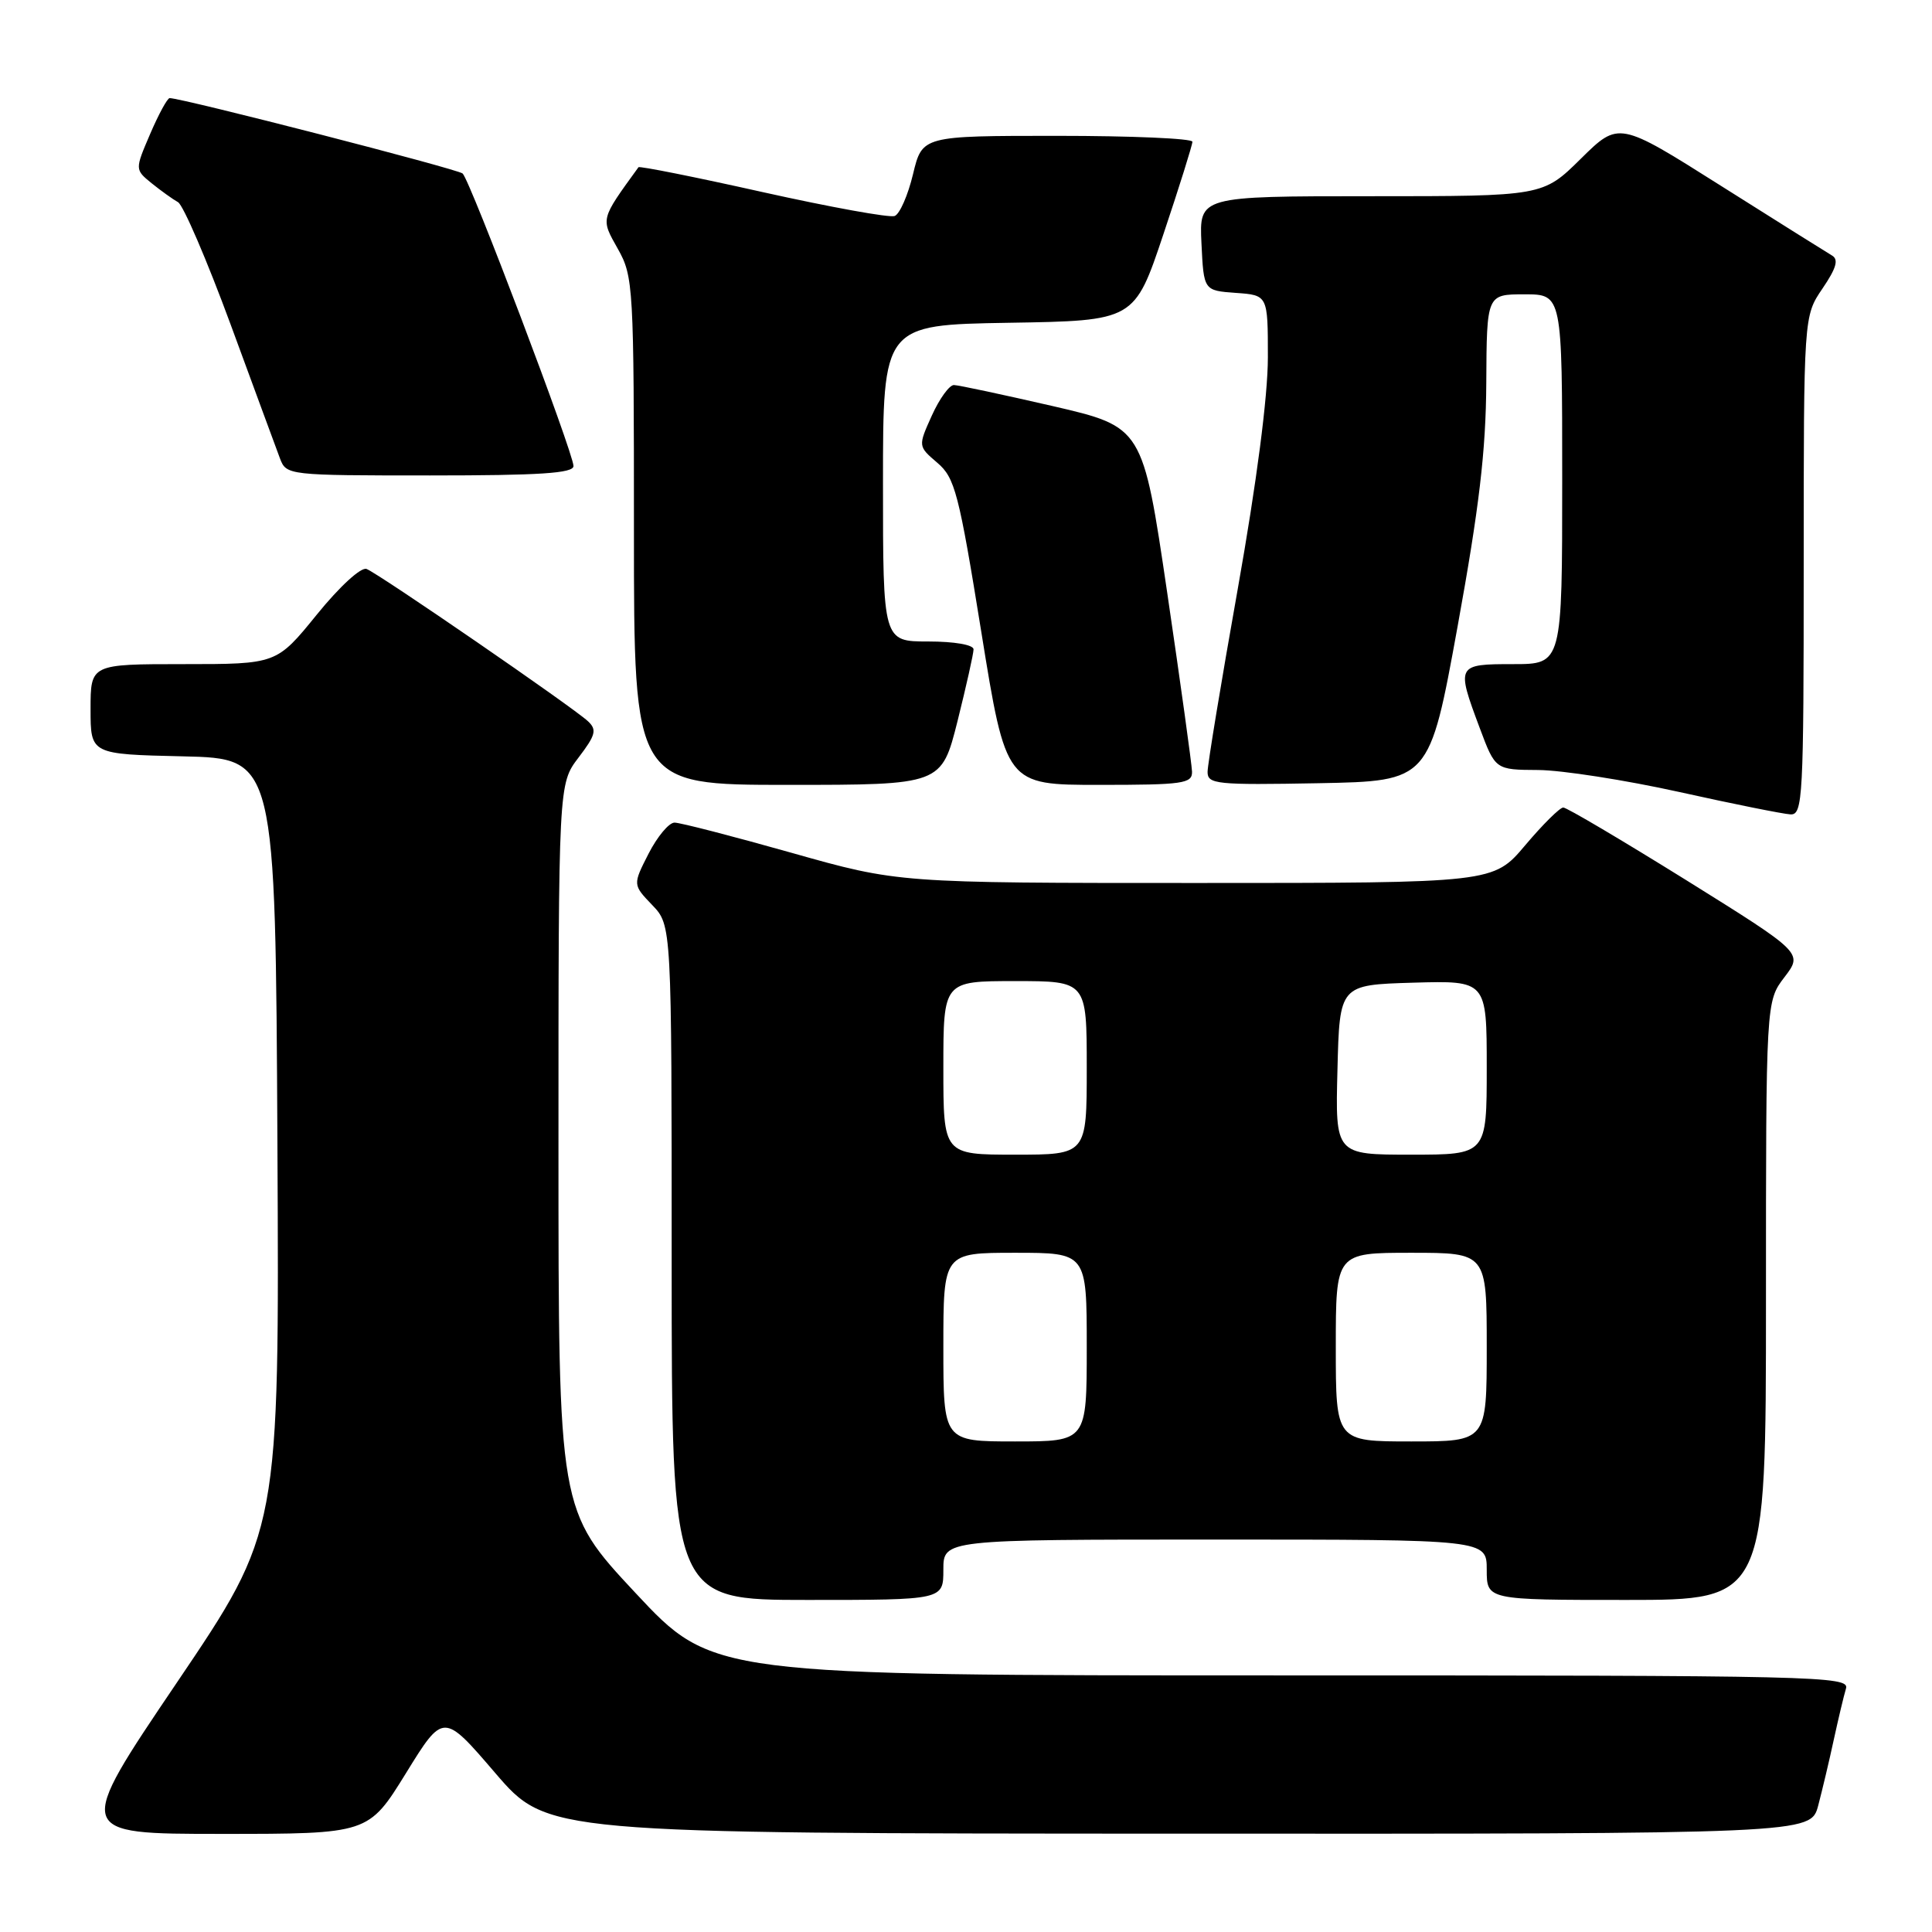 <?xml version="1.0" encoding="UTF-8" standalone="no"?>
<!DOCTYPE svg PUBLIC "-//W3C//DTD SVG 1.1//EN" "http://www.w3.org/Graphics/SVG/1.1/DTD/svg11.dtd" >
<svg xmlns="http://www.w3.org/2000/svg" xmlns:xlink="http://www.w3.org/1999/xlink" version="1.1" viewBox="0 0 256 256">
 <g >
 <path fill="currentColor"
d=" M 53.79 234.96 C 58.75 226.92 58.75 226.92 65.62 234.93 C 72.50 242.94 72.50 242.94 156.21 242.97 C 239.92 243.00 239.92 243.00 240.92 239.25 C 241.46 237.19 242.40 233.25 242.99 230.50 C 243.59 227.75 244.31 224.71 244.60 223.75 C 245.11 222.09 241.08 222.00 169.77 222.00 C 94.41 222.00 94.41 222.00 84.21 211.08 C 74.00 200.15 74.00 200.15 74.00 152.01 C 74.00 103.87 74.00 103.87 76.66 100.38 C 78.93 97.40 79.12 96.70 77.91 95.57 C 75.98 93.75 50.17 76.00 48.57 75.39 C 47.84 75.11 45.00 77.71 41.97 81.45 C 36.65 88.00 36.65 88.00 24.33 88.00 C 12.00 88.00 12.00 88.00 12.00 93.97 C 12.00 99.94 12.00 99.94 24.25 100.22 C 36.50 100.50 36.50 100.50 36.76 151.68 C 37.02 202.86 37.02 202.86 23.45 222.93 C 9.88 243.00 9.88 243.00 29.35 243.00 C 48.82 243.00 48.82 243.00 53.79 234.96 Z  M 125.00 208.00 C 125.00 204.00 125.00 204.00 161.00 204.00 C 197.00 204.00 197.00 204.00 197.00 208.00 C 197.00 212.00 197.00 212.00 215.50 212.00 C 234.00 212.00 234.00 212.00 234.00 172.34 C 234.00 132.69 234.00 132.69 236.45 129.48 C 238.90 126.27 238.90 126.27 223.44 116.63 C 214.93 111.34 207.60 107.00 207.14 107.00 C 206.69 107.00 204.42 109.25 202.10 112.00 C 197.88 117.00 197.88 117.00 158.46 117.00 C 119.03 117.00 119.03 117.00 104.88 113.00 C 97.09 110.80 90.12 109.00 89.38 109.00 C 88.64 109.00 87.10 110.85 85.94 113.11 C 83.84 117.23 83.84 117.23 86.42 119.92 C 89.00 122.61 89.00 122.61 89.00 167.30 C 89.00 212.00 89.00 212.00 107.00 212.00 C 125.00 212.00 125.00 212.00 125.00 208.00 Z  M 239.00 74.95 C 239.00 41.89 239.00 41.89 241.49 38.23 C 243.33 35.52 243.66 34.38 242.74 33.85 C 242.06 33.45 235.43 29.29 228.00 24.60 C 214.50 16.07 214.50 16.07 209.47 21.03 C 204.44 26.00 204.44 26.00 181.67 26.00 C 158.90 26.00 158.90 26.00 159.20 32.25 C 159.50 38.50 159.50 38.50 163.75 38.81 C 168.00 39.11 168.00 39.11 168.00 47.34 C 168.00 52.52 166.52 63.90 164.01 78.03 C 161.81 90.39 160.01 101.30 160.01 102.28 C 160.00 103.91 161.18 104.03 174.71 103.78 C 189.41 103.50 189.41 103.50 193.14 83.00 C 196.00 67.26 196.89 59.77 196.94 50.75 C 197.00 39.00 197.00 39.00 202.00 39.00 C 207.00 39.00 207.00 39.00 207.00 63.50 C 207.00 88.00 207.00 88.00 200.50 88.00 C 193.00 88.00 192.94 88.10 196.07 96.46 C 198.14 102.00 198.14 102.00 203.82 102.03 C 206.94 102.05 215.35 103.36 222.50 104.94 C 229.65 106.53 236.29 107.86 237.25 107.91 C 238.88 107.99 239.00 105.79 239.00 74.95 Z  M 126.88 95.54 C 128.04 90.88 129.00 86.61 129.00 86.04 C 129.00 85.44 126.47 85.00 123.00 85.00 C 117.00 85.00 117.00 85.00 117.00 64.02 C 117.00 43.05 117.00 43.05 133.66 42.77 C 150.32 42.50 150.32 42.50 154.16 31.03 C 156.27 24.73 158.00 19.21 158.00 18.78 C 158.00 18.35 149.94 18.00 140.10 18.00 C 122.20 18.00 122.20 18.00 120.98 23.08 C 120.31 25.87 119.22 28.36 118.55 28.62 C 117.88 28.88 110.02 27.45 101.08 25.46 C 92.15 23.46 84.73 21.98 84.60 22.16 C 79.52 29.17 79.59 28.92 81.87 32.98 C 83.93 36.64 84.00 37.93 84.00 70.39 C 84.00 104.00 84.00 104.00 104.38 104.00 C 124.75 104.00 124.75 104.00 126.88 95.54 Z  M 157.95 102.25 C 157.92 101.29 156.44 90.61 154.66 78.53 C 151.42 56.57 151.42 56.57 139.46 53.80 C 132.88 52.29 127.01 51.03 126.40 51.02 C 125.80 51.01 124.48 52.83 123.47 55.07 C 121.64 59.13 121.64 59.13 124.20 61.32 C 126.53 63.31 127.05 65.28 130.03 83.75 C 133.30 104.00 133.30 104.00 145.65 104.00 C 156.77 104.00 157.99 103.83 157.95 102.25 Z  M 75.99 61.75 C 75.98 60.01 62.29 23.87 61.30 22.99 C 60.63 22.39 24.14 13.00 22.48 13.00 C 22.18 13.00 21.02 15.13 19.90 17.74 C 17.87 22.47 17.87 22.47 20.09 24.28 C 21.32 25.27 22.89 26.40 23.59 26.79 C 24.28 27.18 27.42 34.47 30.56 43.00 C 33.69 51.53 36.64 59.51 37.10 60.75 C 37.94 62.97 38.16 63.00 56.98 63.00 C 71.53 63.00 76.00 62.71 75.99 61.75 Z  M 125.00 178.50 C 125.00 166.00 125.00 166.00 134.50 166.00 C 144.00 166.00 144.00 166.00 144.00 178.50 C 144.00 191.00 144.00 191.00 134.50 191.00 C 125.00 191.00 125.00 191.00 125.00 178.50 Z  M 177.00 178.50 C 177.00 166.00 177.00 166.00 187.00 166.00 C 197.00 166.00 197.00 166.00 197.00 178.50 C 197.00 191.00 197.00 191.00 187.00 191.00 C 177.00 191.00 177.00 191.00 177.00 178.50 Z  M 125.00 141.50 C 125.00 130.00 125.00 130.00 134.50 130.00 C 144.00 130.00 144.00 130.00 144.00 141.50 C 144.00 153.00 144.00 153.00 134.50 153.00 C 125.00 153.00 125.00 153.00 125.00 141.50 Z  M 177.22 141.75 C 177.50 130.50 177.50 130.50 187.25 130.21 C 197.00 129.93 197.00 129.93 197.00 141.46 C 197.00 153.00 197.00 153.00 186.97 153.00 C 176.93 153.00 176.93 153.00 177.22 141.75 Z "/>
</g>
</svg>